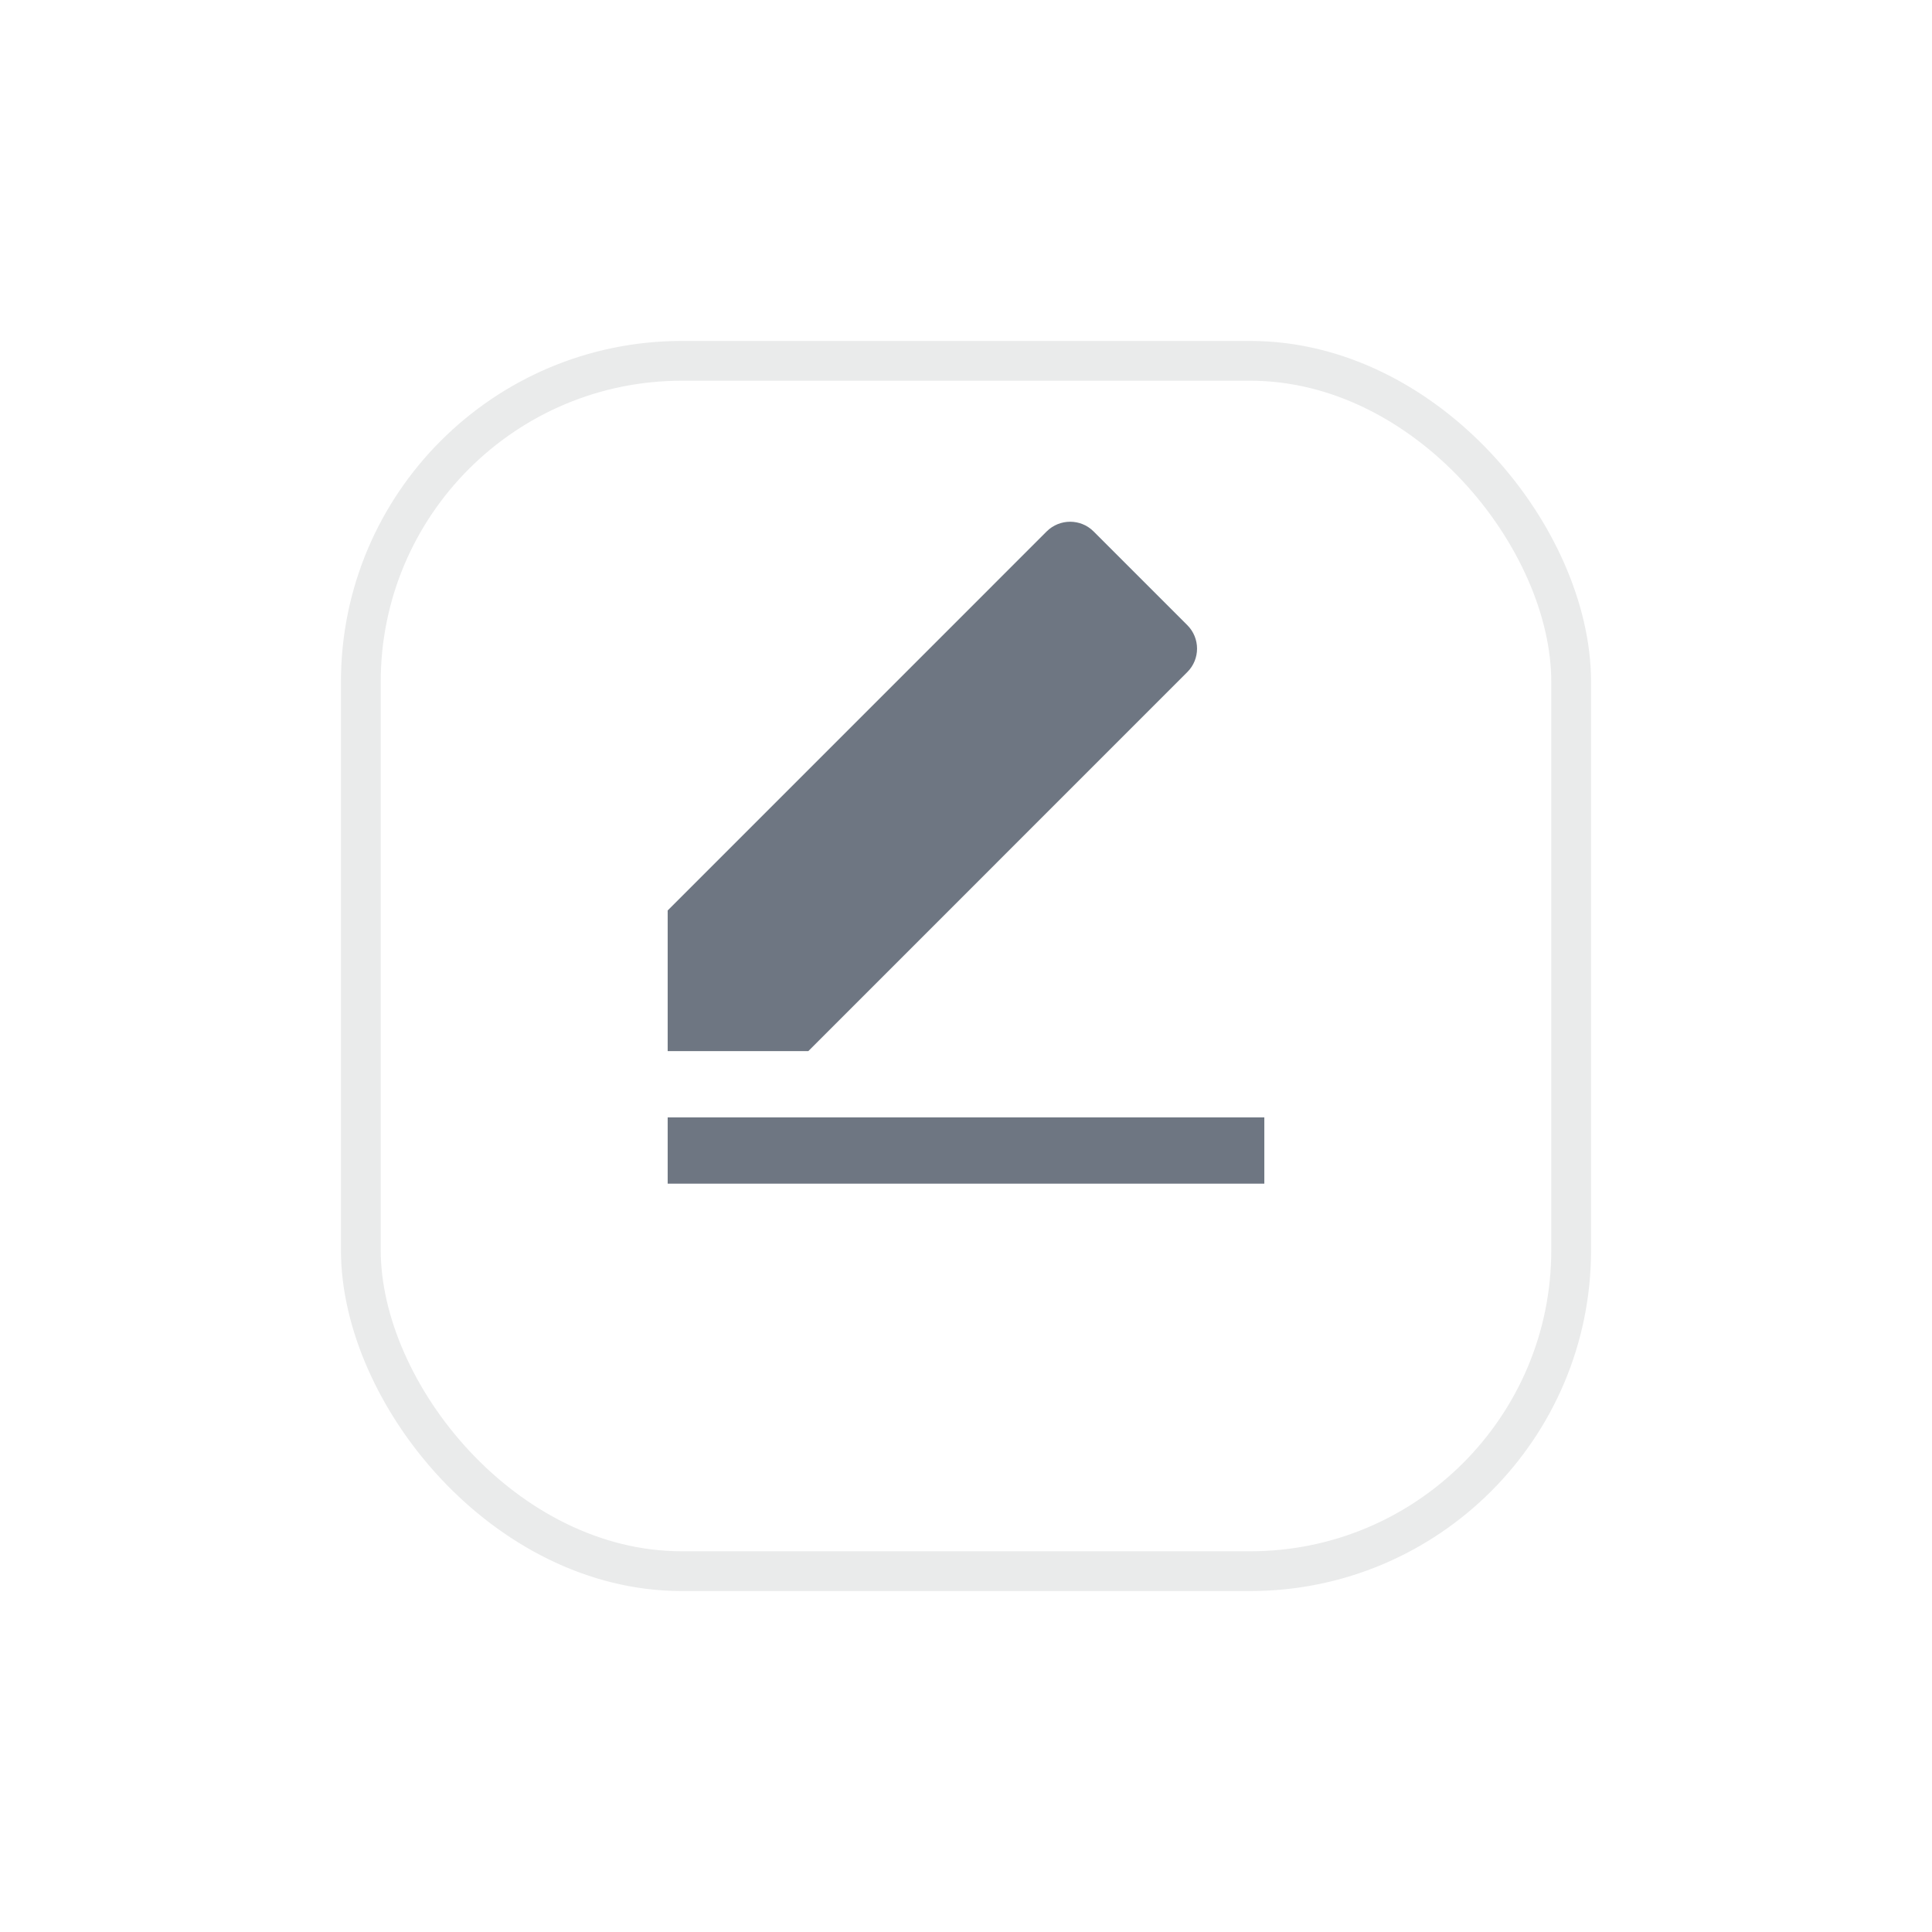 <svg width="34" height="34" viewBox="0 0 34 34" fill="none" xmlns="http://www.w3.org/2000/svg">
    <g filter="url(#filter0_d_1714_8939)">
        <rect x="6" y="4" width="22" height="22" rx="6" fill="white" />
        <rect x="6.35" y="4.35" width="21.3" height="21.3" rx="5.65" stroke="#EAEBEB" stroke-width="0.7" />
    </g>
    <path
        d="M14.225 18.498H11.75V16.023L18.42 9.352C18.648 9.125 19.018 9.125 19.245 9.352L20.895 11.002C21.123 11.23 21.123 11.6 20.895 11.827L14.225 18.498ZM11.75 19.664H22.25V20.831H11.75V19.664Z"
        fill="#6E7682" />
    <defs>
        <filter id="filter0_d_1714_8939" x="0" y="0" width="34" height="34" filterUnits="userSpaceOnUse"
            color-interpolation-filters="sRGB">
            <feFlood flood-opacity="0" result="BackgroundImageFix" />
            <feColorMatrix in="SourceAlpha" type="matrix" values="0 0 0 0 0 0 0 0 0 0 0 0 0 0 0 0 0 0 127 0"
                result="hardAlpha" />
            <feOffset dy="2" />
            <feGaussianBlur stdDeviation="3" />
            <feComposite in2="hardAlpha" operator="out" />
            <feColorMatrix type="matrix" values="0 0 0 0 0.276 0 0 0 0 0.297 0 0 0 0 0.324 0 0 0 0.12 0" />
            <feBlend mode="normal" in2="BackgroundImageFix" result="effect1_dropShadow_1714_8939" />
            <feBlend mode="normal" in="SourceGraphic" in2="effect1_dropShadow_1714_8939" result="shape" />
        </filter>
    </defs>
</svg>